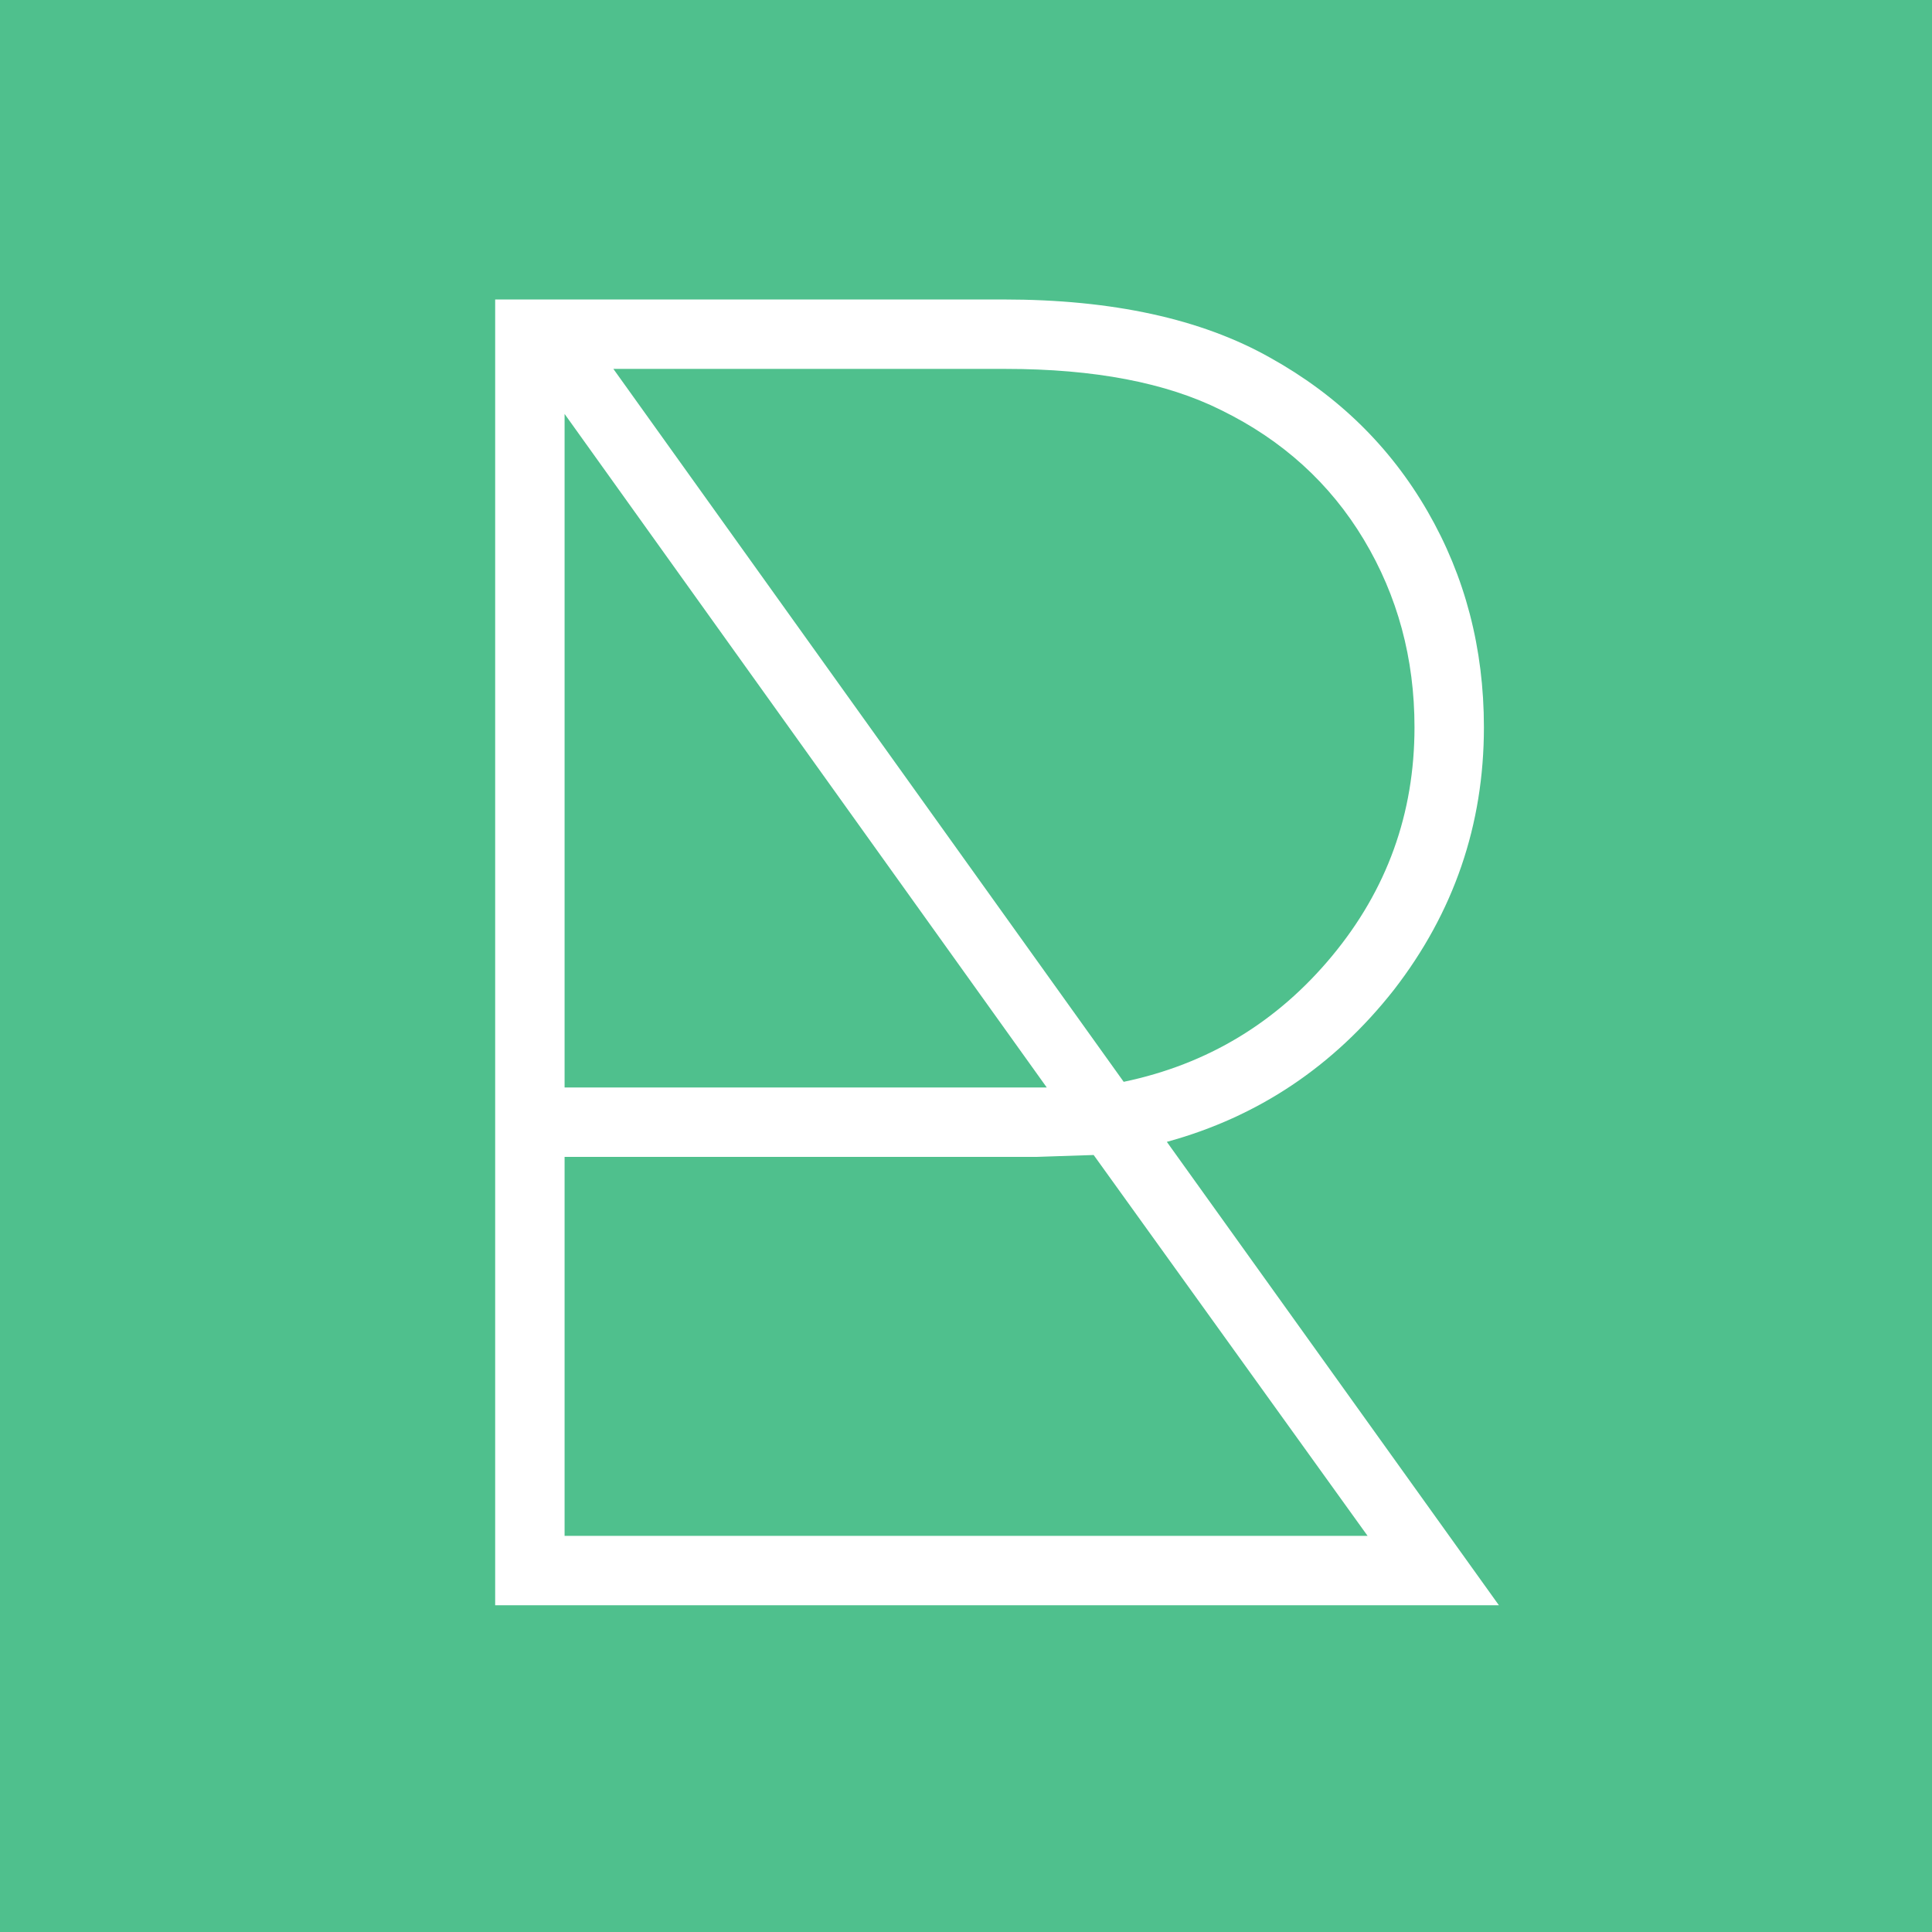 <svg viewBox="0 0 100 100" xmlns="http://www.w3.org/2000/svg">
    <rect
		y="0"
		x="0"
		height="100"
		width="100"
		style="fill:#4FC08D" />
    <path
		d="M 77.584,83.089 H 25.63 V 15.501 H 51.947 q 8.449,0 13.79,3.01 5.244,2.913 8.157,7.963 2.913,5.05 2.913,11.168 0,7.575 -4.661,13.595 -4.661,5.924 -11.75,7.866 z M 31.748,19.094 58.162,55.995 q 6.506,-1.36 10.779,-6.506 4.273,-5.147 4.273,-11.847 0,-5.341 -2.622,-9.711 -2.622,-4.37 -7.38,-6.701 -4.273,-2.136 -11.168,-2.136 z m -2.525,2.331 v 34.862 h 24.957 z m 0,58.071 H 70.786 L 56.608,59.783 53.598,59.88 H 29.223 Z"
		style="fill:#ffffff" />
</svg>